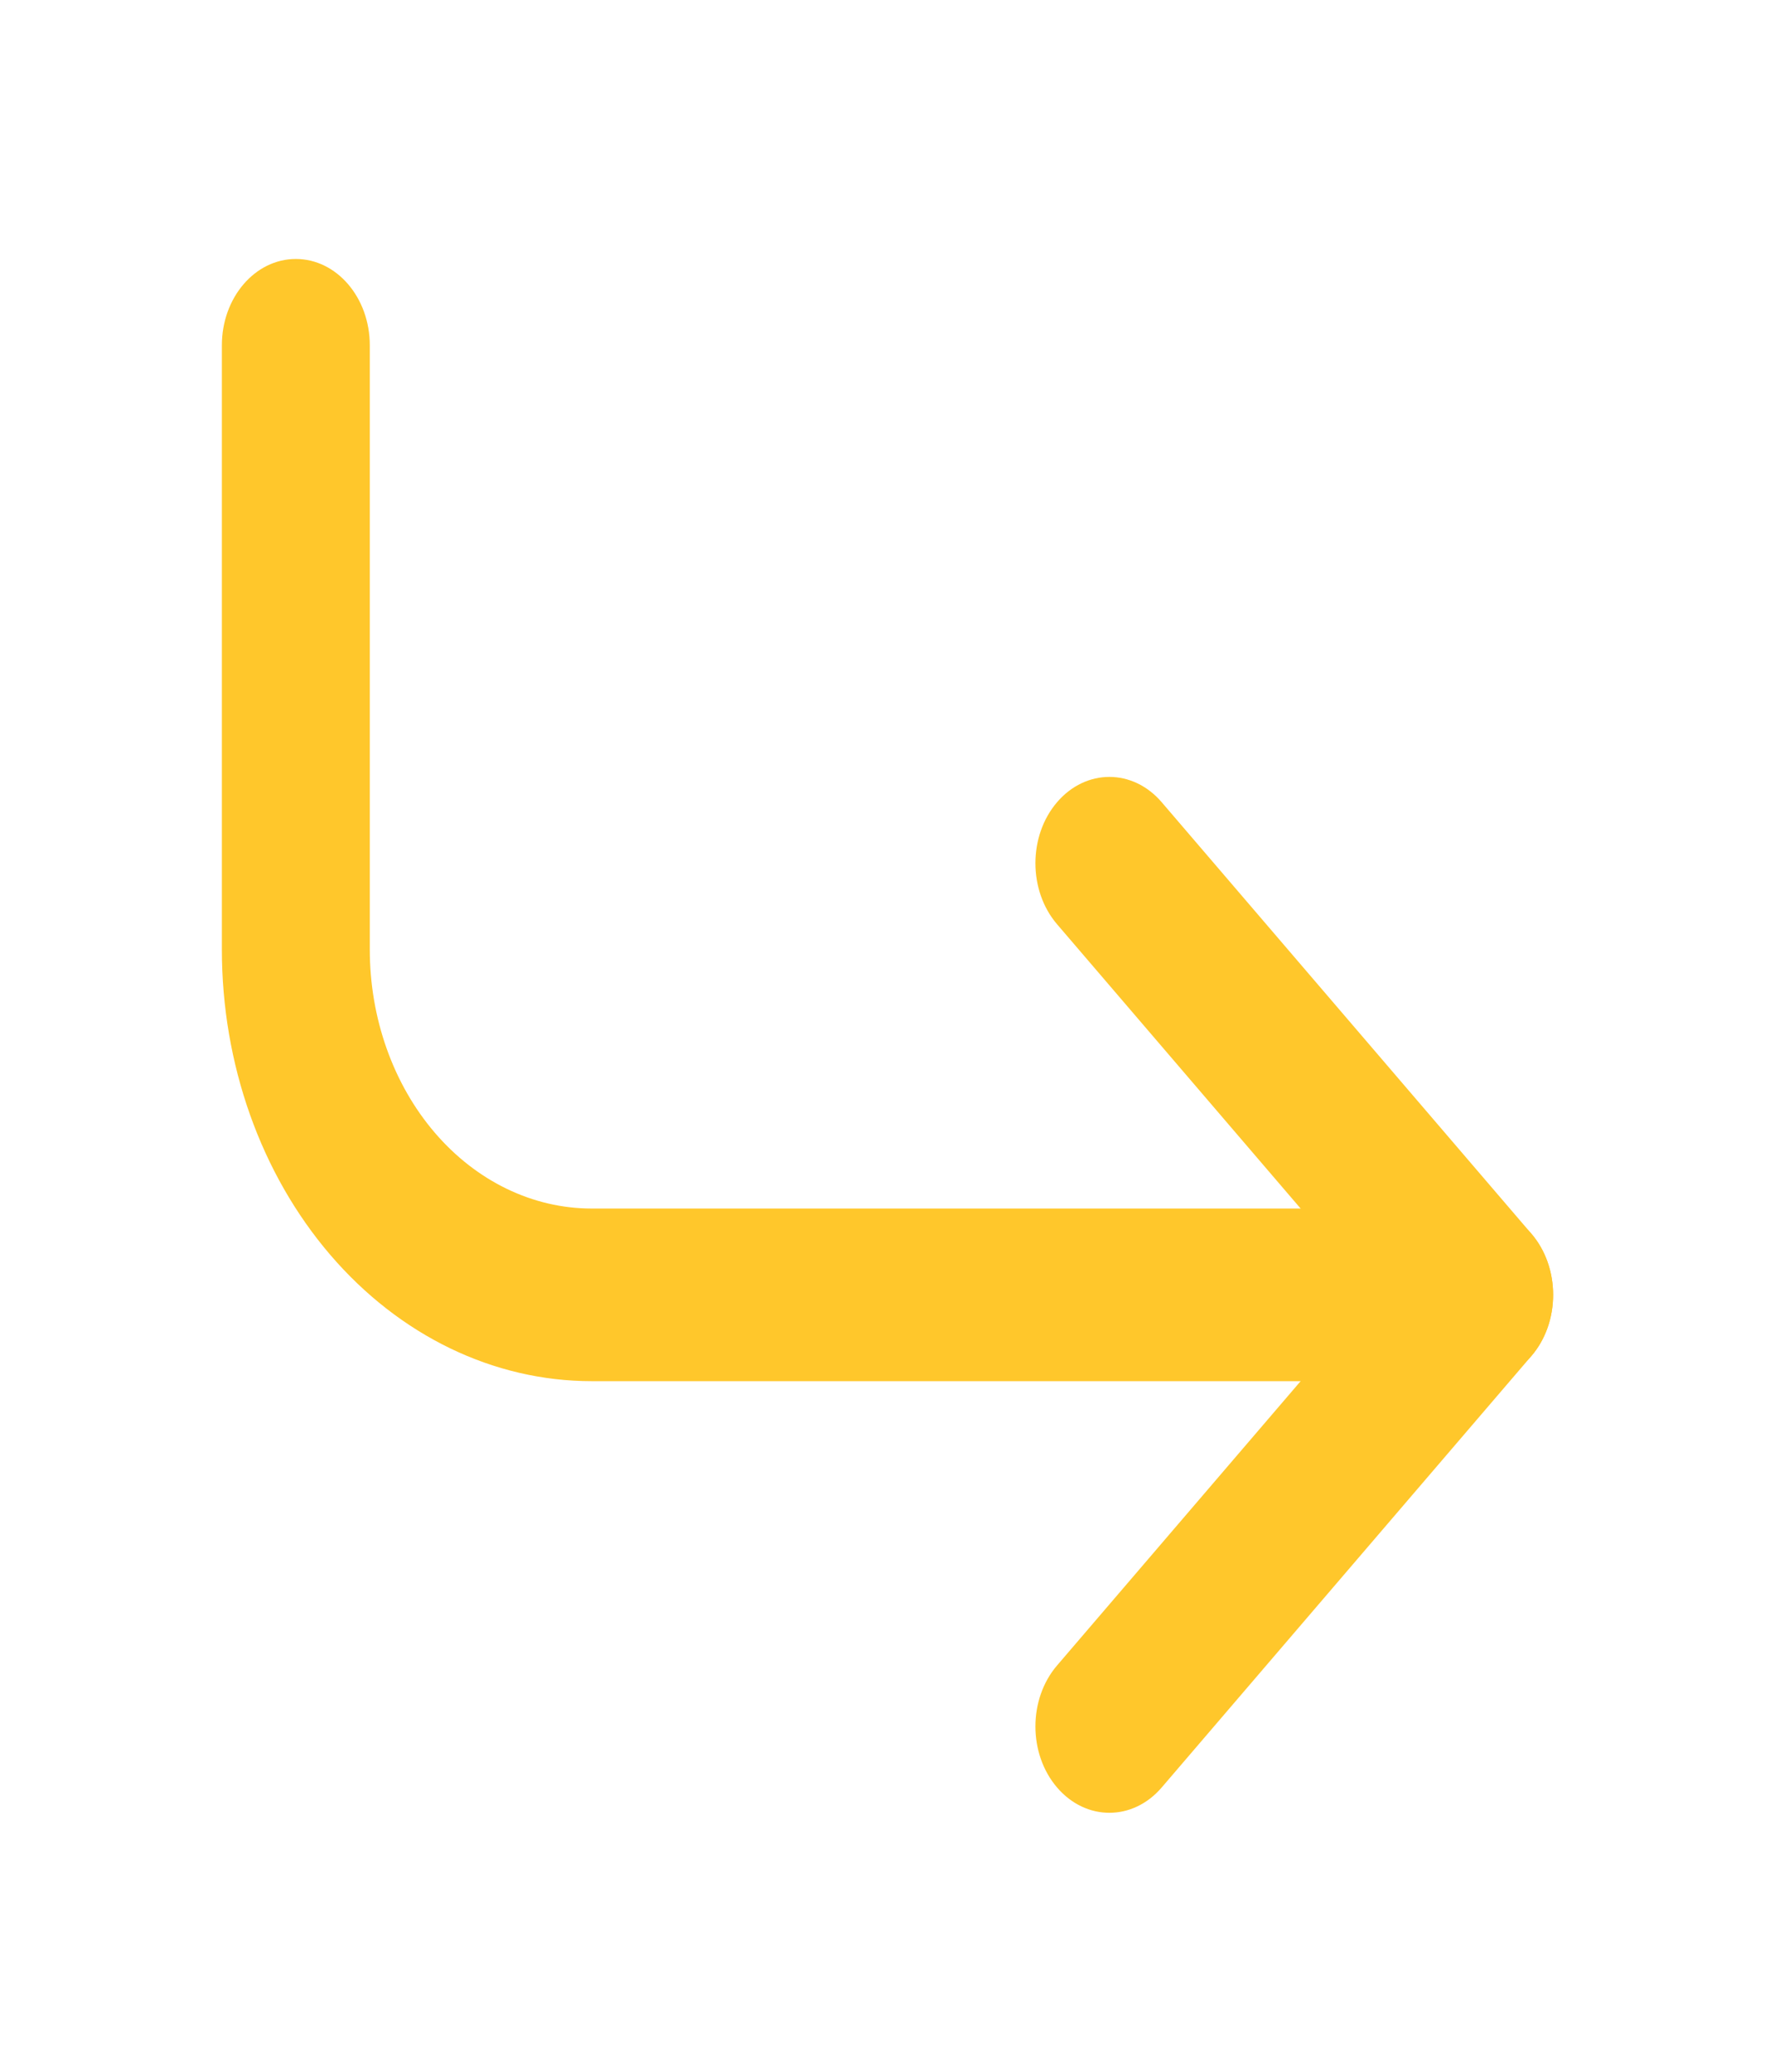 <svg width="372" height="434" fill="none" xmlns="http://www.w3.org/2000/svg"><path fill-rule="evenodd" clip-rule="evenodd" d="M221.54 168.046c6.053-7.061 15.867-7.061 21.92 0l77.5 90.417c6.053 7.062 6.053 18.512 0 25.574l-77.5 90.417c-6.053 7.062-15.867 7.062-21.92 0-6.053-7.062-6.053-18.512 0-25.574l66.54-77.63-66.54-77.63c-6.053-7.062-6.053-18.512 0-25.574z" fill="#FFC72B"/><path fill-rule="evenodd" clip-rule="evenodd" d="M62 54.25c8.56 0 15.5 8.096 15.5 18.083v126.584c0 14.388 4.9 28.186 13.62 38.36 8.72 10.174 20.547 15.89 32.88 15.89h186c8.56 0 15.5 8.096 15.5 18.083 0 9.987-6.94 18.083-15.5 18.083H124c-20.554 0-40.267-9.526-54.8-26.482-14.535-16.957-22.7-39.954-22.7-63.934V72.333c0-9.987 6.94-18.083 15.5-18.083z" fill="#FFC72B"/></svg>